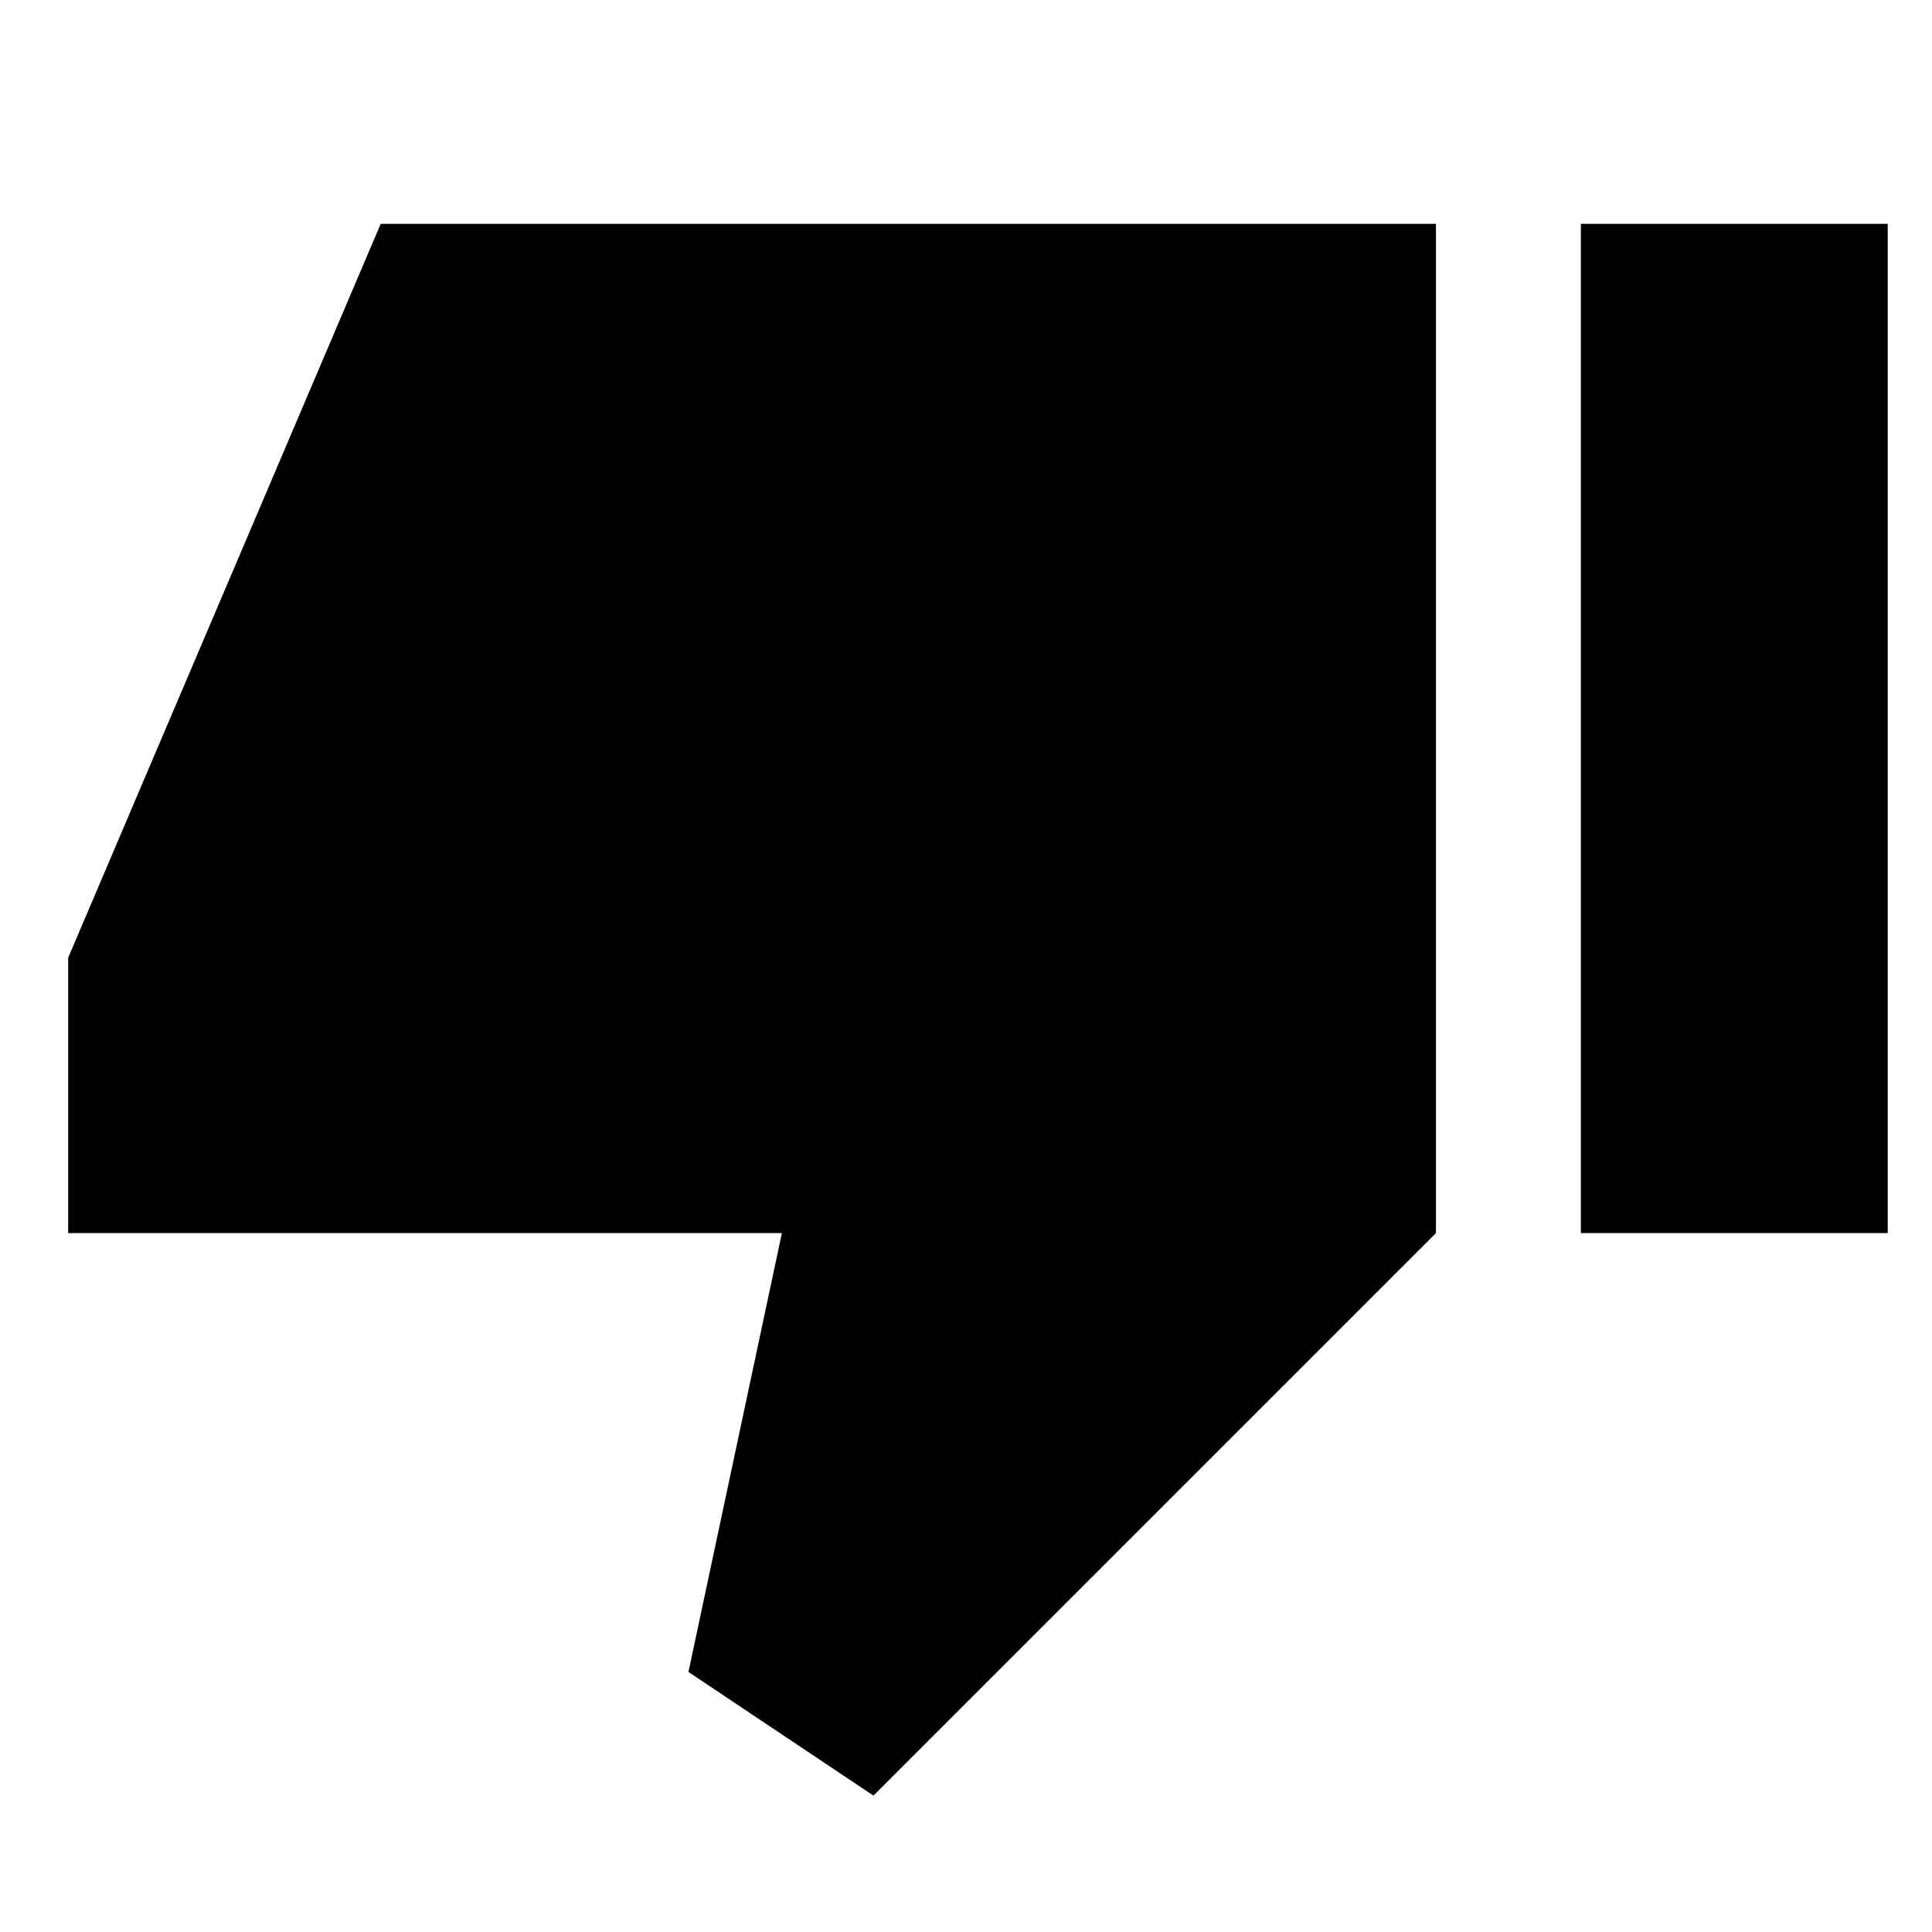 <svg xmlns="http://www.w3.org/2000/svg" height="20" viewBox="0 -960 960 960" width="20"><path d="M33.87-347.3v-136.79l155.3-364.69h524.35v501.48L434-67.78l-91.91-61.44 46.43-218.08H33.87Zm751.65 0v-501.48H938v501.48H785.52Z"/></svg>